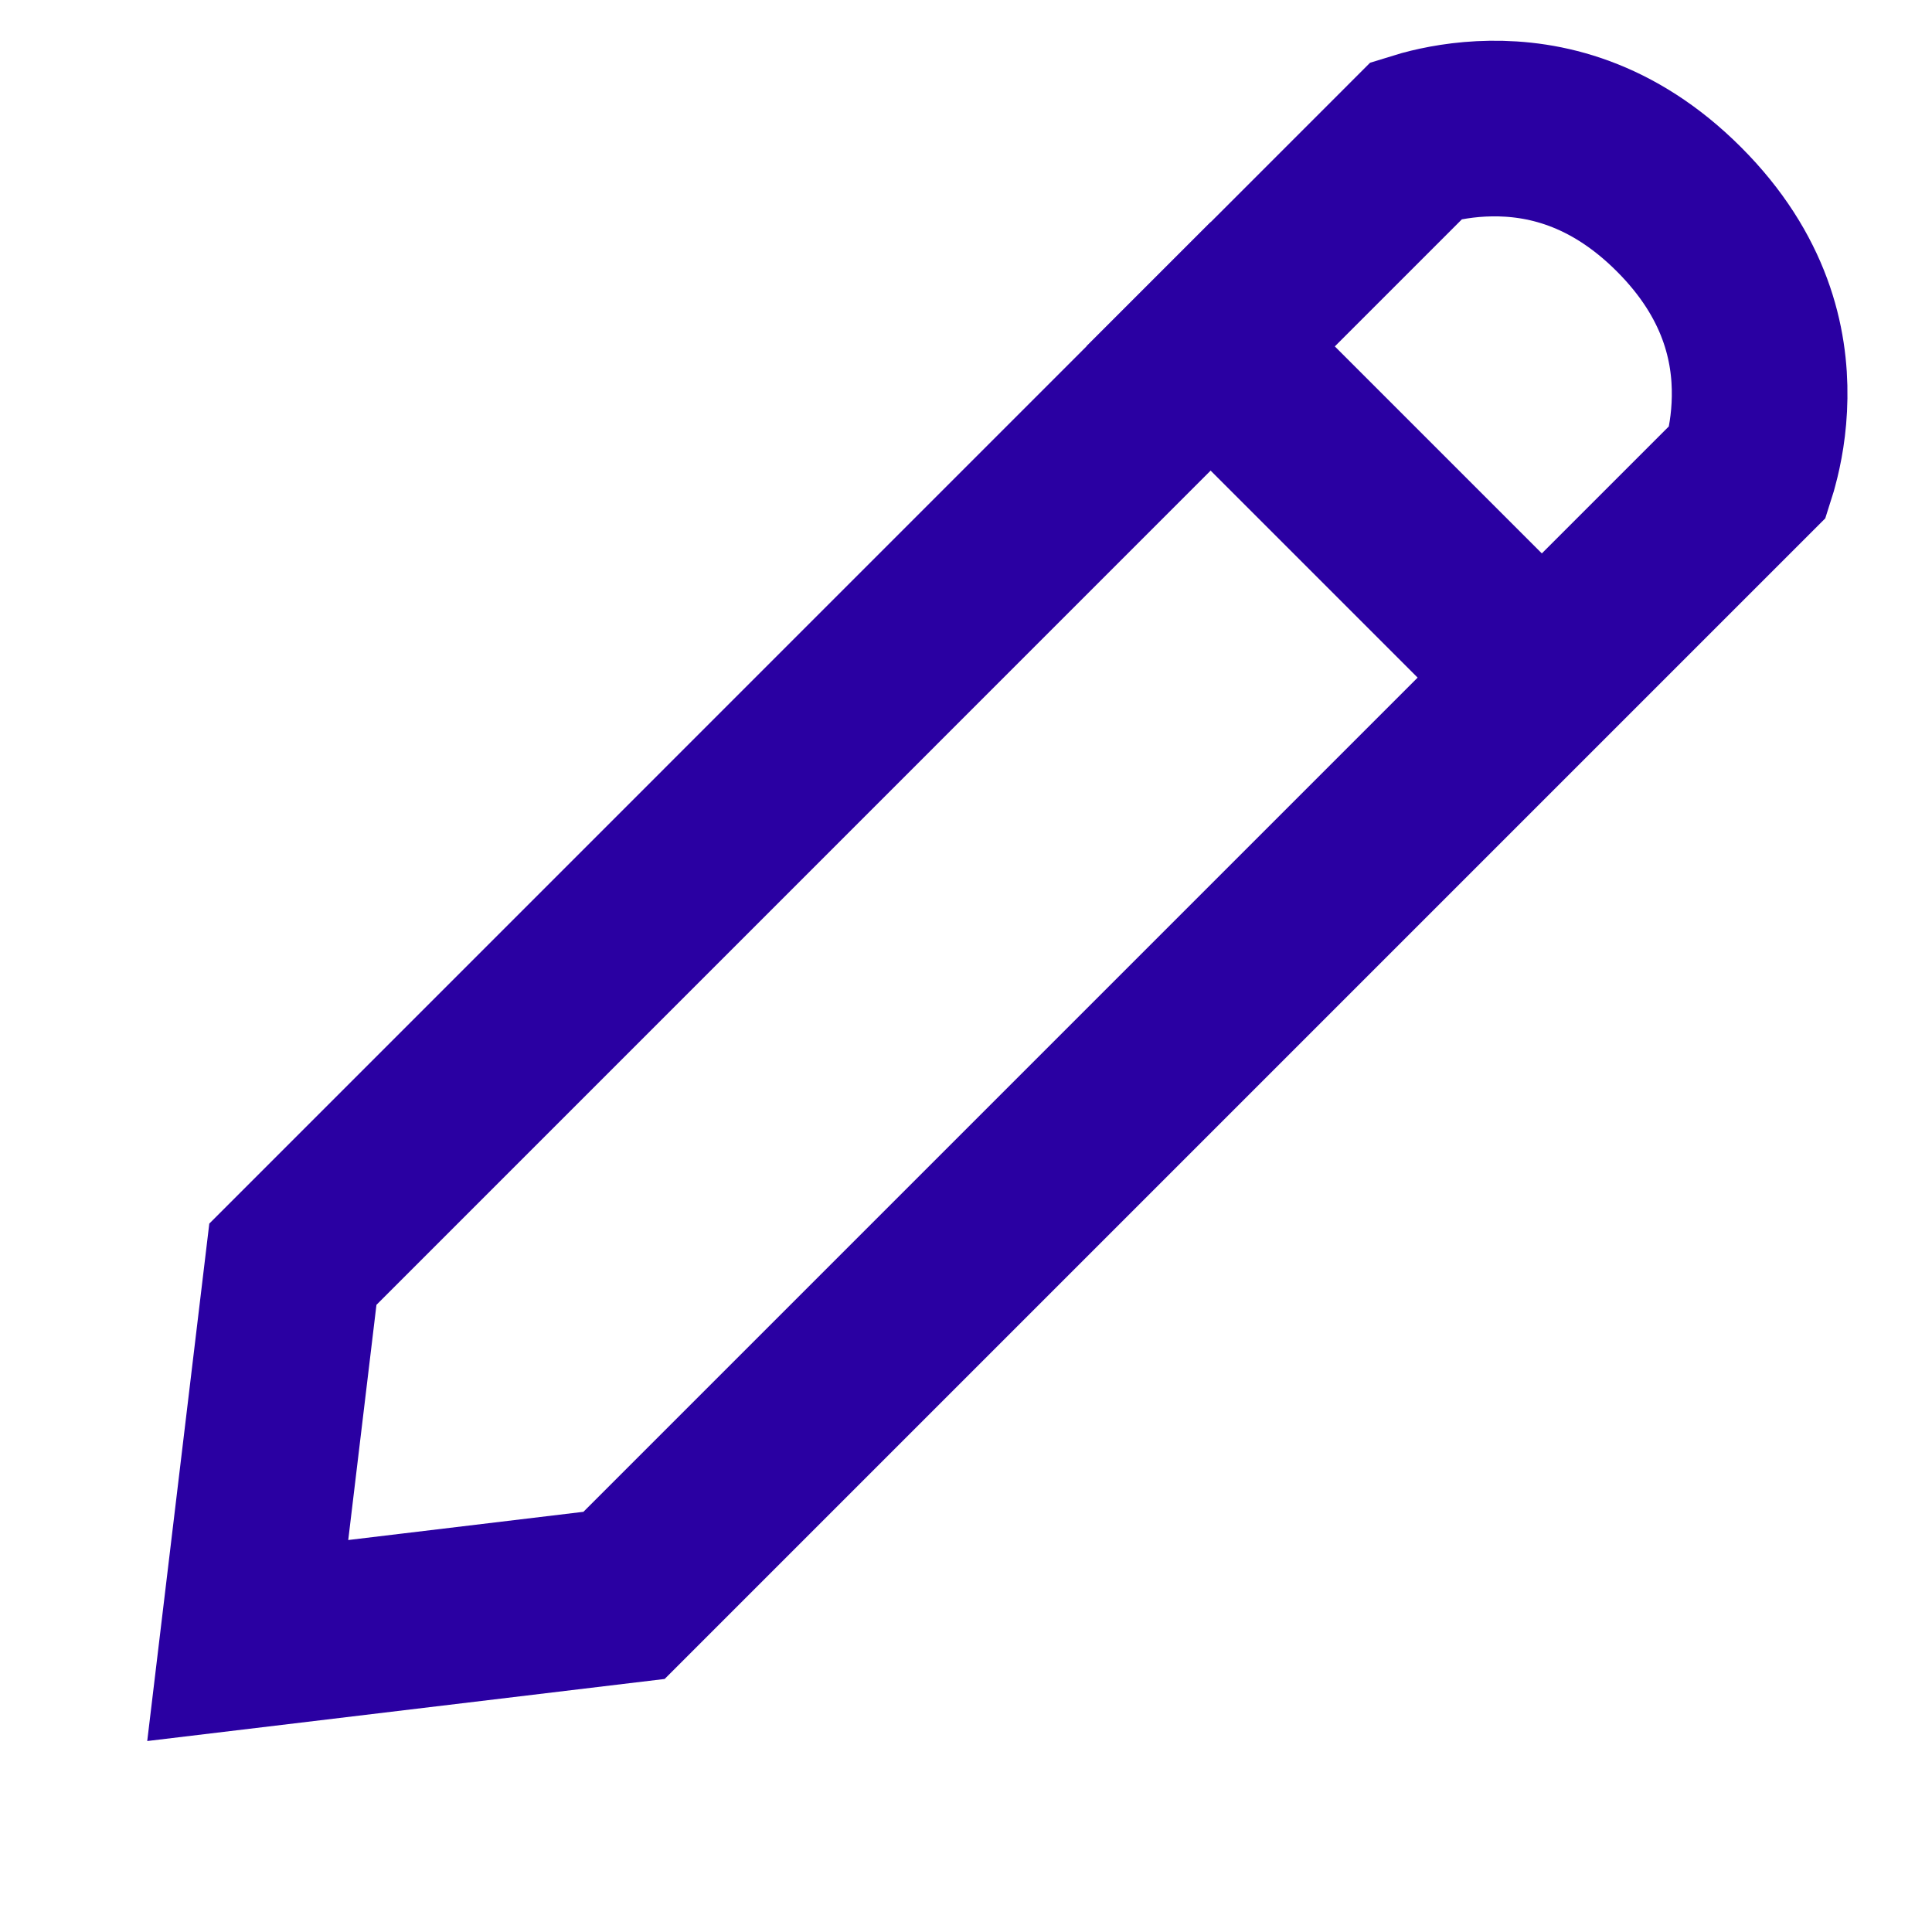 <svg width="22" height="22" viewBox="0 0 22 22" fill="none" xmlns="http://www.w3.org/2000/svg">
<path d="M3.335 14.396L16.134 1.596C16.163 1.587 16.194 1.578 16.229 1.568C16.41 1.519 16.671 1.468 16.977 1.464C17.569 1.456 18.353 1.618 19.118 2.383C19.883 3.148 20.046 3.932 20.037 4.525C20.033 4.831 19.982 5.091 19.933 5.272C19.924 5.307 19.915 5.339 19.906 5.367L7.106 18.167L2.821 18.681L3.335 14.396Z" stroke="#2A00A2" stroke-width="2" stroke-linecap="round"/>
<path d="M13.078 3.237L18.017 8.176" stroke="#2A00A2" stroke-width="2"/>
</svg>
